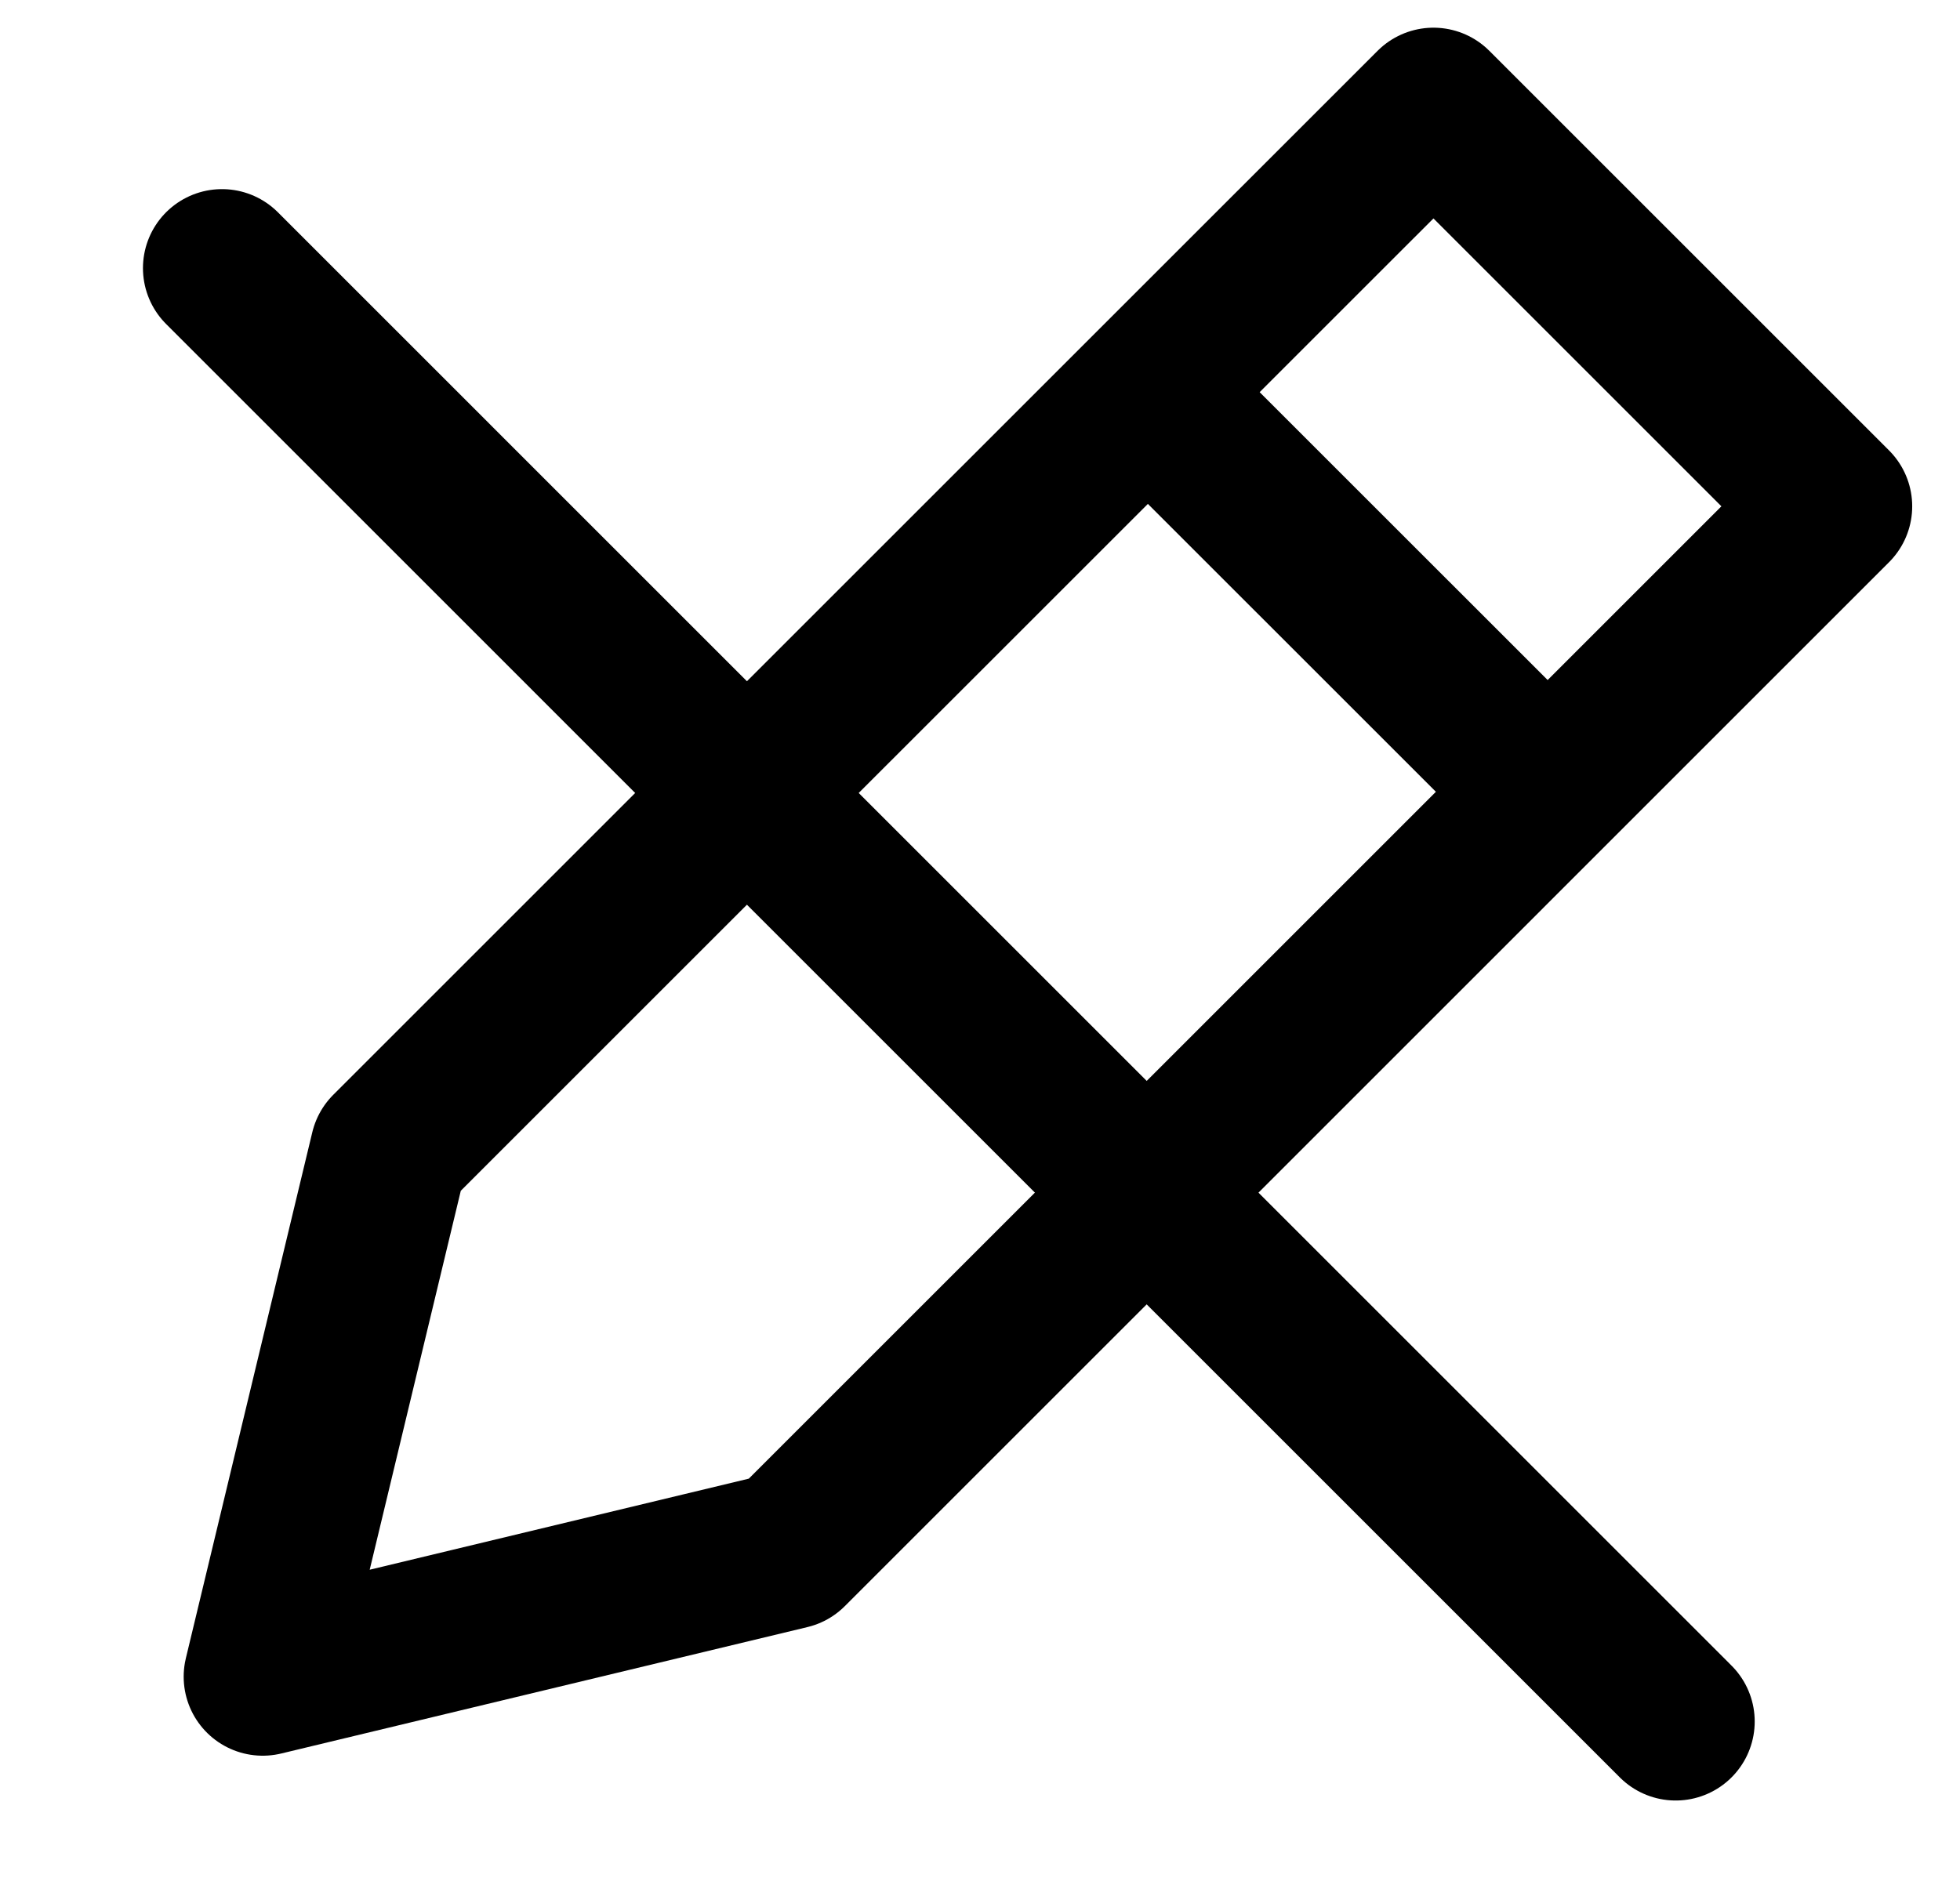 <svg width="31" height="30" viewBox="0 0 31 30" fill="none" xmlns="http://www.w3.org/2000/svg">
<path d="M24.478 12.526L18.155 6.204M22.672 1.688L28.994 8.01L18.801 18.204L17.434 19.57L12.478 24.526L4.155 26.526L6.155 18.204L11.175 13.184L12.49 11.869L22.672 1.688Z" stroke="black" stroke-width="2.5" stroke-linejoin="round"/>
<path d="M3.511 4.242L26.503 27.235" stroke="black" stroke-width="2.5" stroke-linecap="round" stroke-linejoin="round"/>
</svg>
